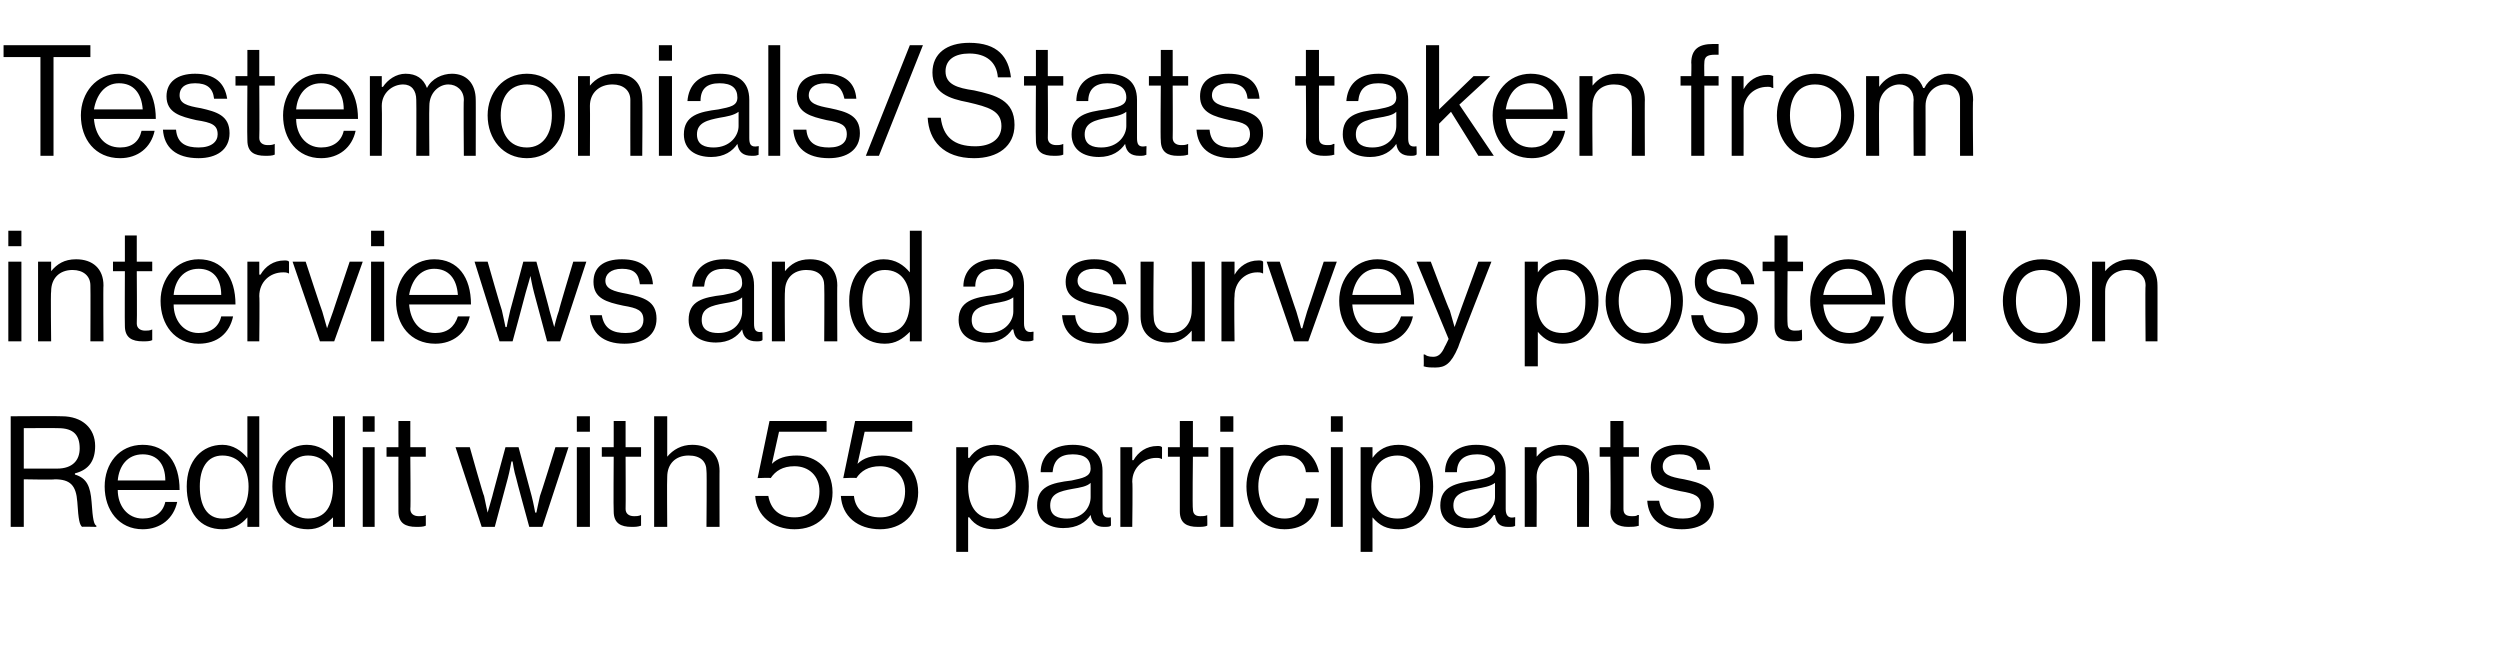 <?xml version="1.0" standalone="no"?><!DOCTYPE svg PUBLIC "-//W3C//DTD SVG 1.1//EN" "http://www.w3.org/Graphics/SVG/1.1/DTD/svg11.dtd"><svg xmlns="http://www.w3.org/2000/svg" version="1.1" width="210.2px" height="55.9px" viewBox="0 -3 210.2 55.9" style="top:-3px">  <desc>Testemonials Stats taken from interviews and a survey posted on Reddit with 55 participants</desc>  <defs/>  <g id="Polygon8592">    <path d="M 0.9 32 C 0.9 32 5.21 31.97 5.2 32 C 6.9 32 8 33 8 34.5 C 8 35.7 7.5 36.5 6.3 36.8 C 6.3 36.8 6.3 36.9 6.3 36.9 C 7.3 37.2 7.6 37.9 7.7 39.2 C 7.8 40.7 7.9 41.1 8.1 41.2 C 8.11 41.22 8.1 41.3 8.1 41.3 C 8.1 41.3 6.85 41.27 6.9 41.3 C 6.7 41.1 6.6 40.8 6.5 39.2 C 6.4 37.8 5.9 37.3 4.6 37.3 C 4.63 37.35 2 37.3 2 37.3 L 2 41.3 L 0.9 41.3 L 0.9 32 Z M 2 36.4 C 2 36.4 4.8 36.4 4.8 36.4 C 6.1 36.4 6.7 35.7 6.7 34.7 C 6.7 33.6 6.2 33 4.9 33 C 4.86 32.98 2 33 2 33 L 2 36.4 Z M 8.8 37.9 C 8.8 36 10 34.4 12 34.4 C 14 34.4 15.1 35.9 15.1 38.2 C 15.1 38.2 9.9 38.2 9.9 38.2 C 9.9 39.5 10.7 40.6 12 40.6 C 13 40.6 13.7 40.1 13.9 39.2 C 13.9 39.2 14.9 39.2 14.9 39.2 C 14.6 40.6 13.5 41.5 12 41.5 C 10 41.5 8.8 39.9 8.8 37.9 Z M 9.9 37.4 C 9.9 37.4 13.9 37.4 13.9 37.4 C 13.9 36 13.2 35.2 12 35.2 C 10.7 35.2 10 36.2 9.9 37.4 Z M 15.7 37.9 C 15.7 35.7 17 34.4 18.7 34.4 C 19.6 34.4 20.3 34.9 20.8 35.5 C 20.76 35.5 20.8 35.5 20.8 35.5 L 20.8 32 L 21.8 32 L 21.8 41.3 L 20.8 41.3 L 20.8 40.5 C 20.8 40.5 20.76 40.46 20.8 40.5 C 20.3 41.1 19.6 41.5 18.7 41.5 C 16.8 41.5 15.7 40.1 15.7 37.9 Z M 20.9 37.9 C 20.9 36.4 20.1 35.3 18.7 35.3 C 17.4 35.3 16.8 36.4 16.8 37.9 C 16.8 39.5 17.4 40.6 18.7 40.6 C 20.2 40.6 20.9 39.5 20.9 37.9 Z M 22.9 37.9 C 22.9 35.7 24.2 34.4 25.8 34.4 C 26.8 34.4 27.5 34.9 28 35.5 C 27.95 35.5 28 35.5 28 35.5 L 28 32 L 29 32 L 29 41.3 L 28 41.3 L 28 40.5 C 28 40.5 27.95 40.46 28 40.5 C 27.4 41.1 26.8 41.5 25.9 41.5 C 24 41.5 22.9 40.1 22.9 37.9 Z M 28 37.9 C 28 36.4 27.3 35.3 25.9 35.3 C 24.6 35.3 24 36.4 24 37.9 C 24 39.5 24.6 40.6 25.9 40.6 C 27.4 40.6 28 39.5 28 37.9 Z M 30.5 34.6 L 31.5 34.6 L 31.5 41.3 L 30.5 41.3 L 30.5 34.6 Z M 30.5 32 L 31.5 32 L 31.5 33.3 L 30.5 33.3 L 30.5 32 Z M 32.5 34.6 L 33.5 34.6 L 33.5 32.4 L 34.5 32.4 L 34.5 34.6 L 35.8 34.6 L 35.8 35.4 L 34.5 35.4 C 34.5 35.4 34.54 39.78 34.5 39.8 C 34.5 40.2 34.8 40.4 35.2 40.4 C 35.4 40.4 35.7 40.4 35.8 40.3 C 35.77 40.31 35.8 40.3 35.8 40.3 C 35.8 40.3 35.81 41.22 35.8 41.2 C 35.6 41.3 35.3 41.3 35 41.3 C 34.1 41.3 33.5 41 33.5 40 C 33.49 40.01 33.5 35.4 33.5 35.4 L 32.5 35.4 L 32.5 34.6 Z M 38.3 34.6 L 39.5 34.6 C 39.5 34.6 40.65 38.7 40.7 38.7 C 40.81 39.26 41 40.1 41 40.1 L 41 40.1 C 41 40.1 41.24 39.26 41.4 38.7 C 41.38 38.73 42.5 34.6 42.5 34.6 L 43.6 34.6 C 43.6 34.6 44.71 38.73 44.7 38.7 C 44.85 39.27 45 40.1 45 40.1 L 45.1 40.1 C 45.1 40.1 45.27 39.26 45.4 38.7 C 45.43 38.7 46.7 34.6 46.7 34.6 L 47.8 34.6 L 45.6 41.3 L 44.5 41.3 C 44.5 41.3 43.38 37.21 43.4 37.2 C 43.22 36.65 43.1 35.8 43.1 35.8 L 43 35.8 C 43 35.8 42.85 36.65 42.7 37.2 C 42.69 37.21 41.6 41.3 41.6 41.3 L 40.5 41.3 L 38.3 34.6 Z M 48.5 34.6 L 49.6 34.6 L 49.6 41.3 L 48.5 41.3 L 48.5 34.6 Z M 48.5 32 L 49.6 32 L 49.6 33.3 L 48.5 33.3 L 48.5 32 Z M 50.6 34.6 L 51.6 34.6 L 51.6 32.4 L 52.6 32.4 L 52.6 34.6 L 53.9 34.6 L 53.9 35.4 L 52.6 35.4 C 52.6 35.4 52.62 39.78 52.6 39.8 C 52.6 40.2 52.9 40.4 53.3 40.4 C 53.5 40.4 53.7 40.4 53.9 40.3 C 53.86 40.31 53.9 40.3 53.9 40.3 C 53.9 40.3 53.9 41.22 53.9 41.2 C 53.6 41.3 53.4 41.3 53.1 41.3 C 52.2 41.3 51.6 41 51.6 40 C 51.57 40.01 51.6 35.4 51.6 35.4 L 50.6 35.4 L 50.6 34.6 Z M 56.1 35.4 C 56.1 35.4 56.09 35.44 56.1 35.4 C 56.6 34.8 57.3 34.4 58.2 34.4 C 59.6 34.4 60.5 35.2 60.5 36.6 C 60.49 36.56 60.5 41.3 60.5 41.3 L 59.4 41.3 C 59.4 41.3 59.44 36.65 59.4 36.6 C 59.4 35.8 58.9 35.3 57.9 35.3 C 56.8 35.3 56.1 36 56.1 37.1 C 56.07 37.14 56.1 41.3 56.1 41.3 L 55 41.3 L 55 32 L 56.1 32 L 56.1 35.4 Z M 63.5 38.7 C 63.5 38.7 64.6 38.7 64.6 38.7 C 64.8 39.8 65.5 40.5 66.8 40.5 C 68.1 40.5 68.9 39.7 68.9 38.3 C 68.9 37 68 36.2 66.8 36.2 C 65.8 36.2 65.2 36.6 64.8 37.2 C 64.79 37.15 63.7 37.2 63.7 37.2 L 64.7 32.4 L 69.5 32.4 L 69.5 33.3 L 65.5 33.3 L 64.9 36 C 64.9 36 64.93 36.02 64.9 36 C 65.4 35.5 66.1 35.3 67 35.3 C 68.6 35.3 70 36.4 70 38.4 C 70 40.3 68.7 41.5 66.8 41.5 C 65 41.5 63.6 40.4 63.5 38.7 Z M 70.7 38.7 C 70.7 38.7 71.8 38.7 71.8 38.7 C 71.9 39.8 72.7 40.5 74 40.5 C 75.3 40.5 76.1 39.7 76.1 38.3 C 76.1 37 75.2 36.2 74 36.2 C 73 36.2 72.4 36.6 72 37.2 C 71.98 37.15 70.9 37.2 70.9 37.2 L 71.9 32.4 L 76.7 32.4 L 76.7 33.3 L 72.7 33.3 L 72.1 36 C 72.1 36 72.12 36.02 72.1 36 C 72.6 35.5 73.3 35.3 74.2 35.3 C 75.8 35.3 77.2 36.4 77.2 38.4 C 77.2 40.3 75.8 41.5 74 41.5 C 72.1 41.5 70.8 40.4 70.7 38.7 Z M 80.4 34.6 L 81.4 34.6 L 81.4 35.5 C 81.4 35.5 81.47 35.5 81.5 35.5 C 82 34.8 82.7 34.4 83.6 34.4 C 85.3 34.4 86.5 35.7 86.5 37.9 C 86.5 40.1 85.4 41.5 83.6 41.5 C 82.7 41.5 82 41.2 81.5 40.5 C 81.47 40.48 81.4 40.5 81.4 40.5 L 81.4 43.4 L 80.4 43.4 L 80.4 34.6 Z M 85.4 37.9 C 85.4 36.4 84.8 35.3 83.5 35.3 C 82.1 35.3 81.4 36.5 81.4 37.9 C 81.4 39.4 82 40.6 83.5 40.6 C 84.8 40.6 85.4 39.5 85.4 37.9 Z M 91.7 40.3 C 91.7 40.3 91.7 40.3 91.7 40.3 C 91.3 40.9 90.6 41.4 89.4 41.4 C 88.2 41.4 87.2 40.8 87.2 39.5 C 87.2 37.9 88.4 37.6 90.1 37.4 C 91 37.2 91.7 37.1 91.7 36.4 C 91.7 35.6 91.2 35.2 90.2 35.2 C 89.1 35.2 88.6 35.7 88.5 36.7 C 88.5 36.7 87.5 36.7 87.5 36.7 C 87.5 35.4 88.4 34.4 90.2 34.4 C 91.6 34.4 92.7 35 92.7 36.6 C 92.7 36.6 92.7 39.8 92.7 39.8 C 92.7 40.3 92.8 40.6 93.4 40.5 C 93.38 40.47 93.4 40.5 93.4 40.5 C 93.4 40.5 93.42 41.24 93.4 41.2 C 93.3 41.3 93.1 41.3 92.8 41.3 C 92.2 41.3 91.8 41 91.7 40.3 Z M 91.7 38.8 C 91.7 38.8 91.7 37.6 91.7 37.6 C 91.4 37.9 90.8 38 90.2 38.1 C 89.1 38.3 88.3 38.5 88.3 39.5 C 88.3 40.4 89 40.6 89.7 40.6 C 91.1 40.6 91.7 39.6 91.7 38.8 Z M 95.2 35.7 C 95.2 35.7 95.27 35.67 95.3 35.7 C 95.7 35 96.4 34.5 97.3 34.5 C 97.5 34.5 97.6 34.5 97.7 34.6 C 97.71 34.55 97.7 35.6 97.7 35.6 C 97.7 35.6 97.67 35.57 97.7 35.6 C 97.5 35.5 97.4 35.5 97.2 35.5 C 96.2 35.5 95.2 36.3 95.2 37.5 C 95.25 37.54 95.2 41.3 95.2 41.3 L 94.2 41.3 L 94.2 34.6 L 95.2 34.6 L 95.2 35.7 Z M 98.2 34.6 L 99.2 34.6 L 99.2 32.4 L 100.3 32.4 L 100.3 34.6 L 101.6 34.6 L 101.6 35.4 L 100.3 35.4 C 100.3 35.4 100.25 39.78 100.3 39.8 C 100.3 40.2 100.5 40.4 100.9 40.4 C 101.1 40.4 101.4 40.4 101.5 40.3 C 101.49 40.31 101.5 40.3 101.5 40.3 C 101.5 40.3 101.53 41.22 101.5 41.2 C 101.3 41.3 101 41.3 100.7 41.3 C 99.8 41.3 99.2 41 99.2 40 C 99.2 40.01 99.2 35.4 99.2 35.4 L 98.2 35.4 L 98.2 34.6 Z M 102.6 34.6 L 103.7 34.6 L 103.7 41.3 L 102.6 41.3 L 102.6 34.6 Z M 102.6 32 L 103.7 32 L 103.7 33.3 L 102.6 33.3 L 102.6 32 Z M 104.8 37.9 C 104.8 36 106 34.4 108 34.4 C 109.6 34.4 110.6 35.3 110.9 36.7 C 110.9 36.7 109.8 36.7 109.8 36.7 C 109.7 35.8 109 35.3 108 35.3 C 106.6 35.3 105.8 36.4 105.8 37.9 C 105.8 39.4 106.6 40.6 108 40.6 C 109.1 40.6 109.7 39.9 109.8 38.9 C 109.8 38.9 110.9 38.9 110.9 38.9 C 110.7 40.5 109.7 41.5 108 41.5 C 106 41.5 104.8 39.9 104.8 37.9 Z M 111.9 34.6 L 112.9 34.6 L 112.9 41.3 L 111.9 41.3 L 111.9 34.6 Z M 111.9 32 L 112.9 32 L 112.9 33.3 L 111.9 33.3 L 111.9 32 Z M 114.4 34.6 L 115.4 34.6 L 115.4 35.5 C 115.4 35.5 115.44 35.5 115.4 35.5 C 115.9 34.8 116.6 34.4 117.6 34.4 C 119.3 34.4 120.5 35.7 120.5 37.9 C 120.5 40.1 119.4 41.5 117.6 41.5 C 116.6 41.5 116 41.2 115.4 40.5 C 115.44 40.48 115.4 40.5 115.4 40.5 L 115.4 43.4 L 114.4 43.4 L 114.4 34.6 Z M 119.4 37.9 C 119.4 36.4 118.8 35.3 117.5 35.3 C 116 35.3 115.3 36.5 115.3 37.9 C 115.3 39.4 115.9 40.6 117.5 40.6 C 118.8 40.6 119.4 39.5 119.4 37.9 Z M 125.7 40.3 C 125.7 40.3 125.6 40.3 125.6 40.3 C 125.2 40.9 124.6 41.4 123.4 41.4 C 122.1 41.4 121.1 40.8 121.1 39.5 C 121.1 37.9 122.4 37.6 124.1 37.4 C 125 37.2 125.7 37.1 125.7 36.4 C 125.7 35.6 125.1 35.2 124.2 35.2 C 123.1 35.2 122.5 35.7 122.5 36.7 C 122.5 36.7 121.5 36.7 121.5 36.7 C 121.5 35.4 122.4 34.4 124.1 34.4 C 125.6 34.4 126.6 35 126.6 36.6 C 126.6 36.6 126.6 39.8 126.6 39.8 C 126.6 40.3 126.8 40.6 127.3 40.5 C 127.35 40.47 127.4 40.5 127.4 40.5 C 127.4 40.5 127.38 41.24 127.4 41.2 C 127.3 41.3 127.1 41.3 126.8 41.3 C 126.1 41.3 125.8 41 125.7 40.3 Z M 125.7 38.8 C 125.7 38.8 125.7 37.6 125.7 37.6 C 125.3 37.9 124.7 38 124.1 38.1 C 123.1 38.3 122.2 38.5 122.2 39.5 C 122.2 40.4 123 40.6 123.6 40.6 C 125 40.6 125.7 39.6 125.7 38.8 Z M 129.2 35.4 C 129.2 35.4 129.24 35.44 129.2 35.4 C 129.7 34.8 130.4 34.4 131.4 34.4 C 132.8 34.4 133.6 35.2 133.6 36.6 C 133.64 36.56 133.6 41.3 133.6 41.3 L 132.6 41.3 C 132.6 41.3 132.59 36.65 132.6 36.6 C 132.6 35.8 132 35.3 131.1 35.3 C 130 35.3 129.2 36 129.2 37.1 C 129.22 37.14 129.2 41.3 129.2 41.3 L 128.2 41.3 L 128.2 34.6 L 129.2 34.6 L 129.2 35.4 Z M 134.5 34.6 L 135.4 34.6 L 135.4 32.4 L 136.5 32.4 L 136.5 34.6 L 137.8 34.6 L 137.8 35.4 L 136.5 35.4 C 136.5 35.4 136.5 39.78 136.5 39.8 C 136.5 40.2 136.7 40.4 137.2 40.4 C 137.4 40.4 137.6 40.4 137.7 40.3 C 137.73 40.31 137.8 40.3 137.8 40.3 C 137.8 40.3 137.77 41.22 137.8 41.2 C 137.5 41.3 137.2 41.3 136.9 41.3 C 136.1 41.3 135.4 41 135.4 40 C 135.45 40.01 135.4 35.4 135.4 35.4 L 134.5 35.4 L 134.5 34.6 Z M 138.5 39.1 C 138.5 39.1 139.5 39.1 139.5 39.1 C 139.7 40.3 140.5 40.6 141.5 40.6 C 142.6 40.6 143 40.1 143 39.5 C 143 38.7 142.5 38.5 141.3 38.3 C 139.9 38 138.8 37.7 138.8 36.3 C 138.8 35.1 139.6 34.4 141.2 34.4 C 142.8 34.4 143.7 35.2 143.8 36.5 C 143.8 36.5 142.7 36.5 142.7 36.5 C 142.6 35.6 142.2 35.2 141.2 35.2 C 140.2 35.2 139.8 35.7 139.8 36.2 C 139.8 36.9 140.4 37.1 141.6 37.3 C 143 37.6 144.1 37.9 144.1 39.4 C 144.1 40.8 143 41.5 141.4 41.5 C 139.6 41.5 138.6 40.6 138.5 39.1 Z " stroke="none" fill="#000"/>  </g>  <g id="Polygon8591">    <path d="M 0.7 19 L 1.8 19 L 1.8 25.7 L 0.7 25.7 L 0.7 19 Z M 0.7 16.4 L 1.8 16.4 L 1.8 17.7 L 0.7 17.7 L 0.7 16.4 Z M 4.3 19.8 C 4.3 19.8 4.28 19.84 4.3 19.8 C 4.8 19.2 5.4 18.8 6.4 18.8 C 7.8 18.8 8.7 19.6 8.7 21 C 8.67 20.96 8.7 25.7 8.7 25.7 L 7.6 25.7 C 7.6 25.7 7.62 21.05 7.6 21 C 7.6 20.2 7 19.7 6.1 19.7 C 5 19.7 4.3 20.4 4.3 21.5 C 4.25 21.54 4.3 25.7 4.3 25.7 L 3.2 25.7 L 3.2 19 L 4.3 19 L 4.3 19.8 Z M 9.5 19 L 10.5 19 L 10.5 16.8 L 11.5 16.8 L 11.5 19 L 12.8 19 L 12.8 19.8 L 11.5 19.8 C 11.5 19.8 11.53 24.18 11.5 24.2 C 11.5 24.6 11.8 24.8 12.2 24.8 C 12.4 24.8 12.6 24.8 12.8 24.7 C 12.77 24.71 12.8 24.7 12.8 24.7 C 12.8 24.7 12.8 25.62 12.8 25.6 C 12.6 25.7 12.3 25.7 12 25.7 C 11.1 25.7 10.5 25.4 10.5 24.4 C 10.48 24.41 10.5 19.8 10.5 19.8 L 9.5 19.8 L 9.5 19 Z M 13.5 22.3 C 13.5 20.4 14.8 18.8 16.7 18.8 C 18.7 18.8 19.8 20.3 19.8 22.6 C 19.8 22.6 14.6 22.6 14.6 22.6 C 14.6 23.9 15.4 25 16.7 25 C 17.7 25 18.4 24.5 18.6 23.6 C 18.6 23.6 19.6 23.6 19.6 23.6 C 19.3 25 18.3 25.9 16.7 25.9 C 14.7 25.9 13.5 24.3 13.5 22.3 Z M 14.6 21.8 C 14.6 21.8 18.6 21.8 18.6 21.8 C 18.6 20.4 17.9 19.6 16.7 19.6 C 15.4 19.6 14.7 20.6 14.6 21.8 Z M 21.8 20.1 C 21.8 20.1 21.87 20.07 21.9 20.1 C 22.3 19.4 23 18.9 23.9 18.9 C 24.1 18.9 24.2 18.9 24.3 19 C 24.3 18.95 24.3 20 24.3 20 C 24.3 20 24.26 19.97 24.3 20 C 24.1 19.9 24 19.9 23.8 19.9 C 22.7 19.9 21.8 20.7 21.8 21.9 C 21.84 21.94 21.8 25.7 21.8 25.7 L 20.8 25.7 L 20.8 19 L 21.8 19 L 21.8 20.1 Z M 24.6 19 L 25.7 19 C 25.7 19 27.08 23.22 27.1 23.2 C 27.27 23.82 27.5 24.6 27.5 24.6 L 27.5 24.6 C 27.5 24.6 27.79 23.8 28 23.2 C 27.99 23.22 29.4 19 29.4 19 L 30.5 19 L 28.1 25.7 L 26.9 25.7 L 24.6 19 Z M 31.2 19 L 32.3 19 L 32.3 25.7 L 31.2 25.7 L 31.2 19 Z M 31.2 16.4 L 32.3 16.4 L 32.3 17.7 L 31.2 17.7 L 31.2 16.4 Z M 33.3 22.3 C 33.3 20.4 34.6 18.8 36.5 18.8 C 38.5 18.8 39.6 20.3 39.6 22.6 C 39.6 22.6 34.4 22.6 34.4 22.6 C 34.5 23.9 35.2 25 36.6 25 C 37.6 25 38.2 24.5 38.5 23.6 C 38.5 23.6 39.5 23.6 39.5 23.6 C 39.2 25 38.1 25.9 36.6 25.9 C 34.5 25.9 33.3 24.3 33.3 22.3 Z M 34.4 21.8 C 34.4 21.8 38.5 21.8 38.5 21.8 C 38.4 20.4 37.7 19.6 36.5 19.6 C 35.3 19.6 34.6 20.6 34.4 21.8 Z M 39.9 19 L 41 19 C 41 19 42.17 23.1 42.2 23.1 C 42.33 23.66 42.5 24.5 42.5 24.5 L 42.6 24.5 C 42.6 24.5 42.76 23.66 42.9 23.1 C 42.9 23.13 44 19 44 19 L 45.1 19 C 45.1 19 46.23 23.13 46.2 23.1 C 46.37 23.67 46.6 24.5 46.6 24.5 L 46.6 24.5 C 46.6 24.5 46.79 23.66 47 23.1 C 46.96 23.1 48.2 19 48.2 19 L 49.3 19 L 47.1 25.7 L 46 25.7 C 46 25.7 44.9 21.61 44.9 21.6 C 44.75 21.05 44.6 20.2 44.6 20.2 L 44.6 20.2 C 44.6 20.2 44.37 21.05 44.2 21.6 C 44.21 21.61 43.1 25.7 43.1 25.7 L 42 25.7 L 39.9 19 Z M 49.6 23.5 C 49.6 23.5 50.6 23.5 50.6 23.5 C 50.8 24.7 51.6 25 52.6 25 C 53.7 25 54.1 24.5 54.1 23.9 C 54.1 23.1 53.6 22.9 52.4 22.7 C 51 22.4 49.9 22.1 49.9 20.7 C 49.9 19.5 50.7 18.8 52.3 18.8 C 54 18.8 54.8 19.6 54.9 20.9 C 54.9 20.9 53.8 20.9 53.8 20.9 C 53.7 20 53.3 19.6 52.3 19.6 C 51.3 19.6 50.9 20.1 50.9 20.6 C 50.9 21.3 51.6 21.5 52.7 21.7 C 54.1 22 55.2 22.3 55.2 23.8 C 55.2 25.2 54.1 25.9 52.5 25.9 C 50.7 25.9 49.7 25 49.6 23.5 Z M 62.4 24.7 C 62.4 24.7 62.4 24.7 62.4 24.7 C 62 25.3 61.3 25.8 60.2 25.8 C 58.9 25.8 57.9 25.2 57.9 23.9 C 57.9 22.3 59.1 22 60.8 21.8 C 61.8 21.6 62.4 21.5 62.4 20.8 C 62.4 20 61.9 19.6 60.9 19.6 C 59.8 19.6 59.3 20.1 59.2 21.1 C 59.2 21.1 58.2 21.1 58.2 21.1 C 58.3 19.8 59.1 18.8 60.9 18.8 C 62.3 18.8 63.4 19.4 63.4 21 C 63.4 21 63.4 24.2 63.4 24.2 C 63.4 24.7 63.5 25 64.1 24.9 C 64.09 24.87 64.1 24.9 64.1 24.9 C 64.1 24.9 64.13 25.64 64.1 25.6 C 64 25.7 63.8 25.7 63.6 25.7 C 62.9 25.7 62.5 25.4 62.4 24.7 Z M 62.4 23.2 C 62.4 23.2 62.4 22 62.4 22 C 62.1 22.3 61.5 22.4 60.9 22.5 C 59.8 22.7 59 22.9 59 23.9 C 59 24.8 59.7 25 60.4 25 C 61.8 25 62.4 24 62.4 23.2 Z M 66 19.8 C 66 19.8 65.99 19.84 66 19.8 C 66.5 19.2 67.1 18.8 68.1 18.8 C 69.5 18.8 70.4 19.6 70.4 21 C 70.38 20.96 70.4 25.7 70.4 25.7 L 69.3 25.7 C 69.3 25.7 69.33 21.05 69.3 21 C 69.3 20.2 68.8 19.7 67.8 19.7 C 66.7 19.7 66 20.4 66 21.5 C 65.96 21.54 66 25.7 66 25.7 L 64.9 25.7 L 64.9 19 L 66 19 L 66 19.8 Z M 71.4 22.3 C 71.4 20.1 72.7 18.8 74.3 18.8 C 75.3 18.8 76 19.3 76.5 19.9 C 76.45 19.9 76.5 19.9 76.5 19.9 L 76.5 16.4 L 77.5 16.4 L 77.5 25.7 L 76.5 25.7 L 76.5 24.9 C 76.5 24.9 76.45 24.86 76.5 24.9 C 75.9 25.5 75.3 25.9 74.4 25.9 C 72.5 25.9 71.4 24.5 71.4 22.3 Z M 76.5 22.3 C 76.5 20.8 75.8 19.7 74.4 19.7 C 73.1 19.7 72.5 20.8 72.5 22.3 C 72.5 23.9 73.1 25 74.4 25 C 75.9 25 76.5 23.9 76.5 22.3 Z M 85.2 24.7 C 85.2 24.7 85.1 24.7 85.1 24.7 C 84.7 25.3 84 25.8 82.9 25.8 C 81.6 25.8 80.6 25.2 80.6 23.9 C 80.6 22.3 81.9 22 83.6 21.8 C 84.5 21.6 85.2 21.5 85.2 20.8 C 85.2 20 84.6 19.6 83.7 19.6 C 82.6 19.6 82 20.1 82 21.1 C 82 21.1 81 21.1 81 21.1 C 81 19.8 81.9 18.8 83.6 18.8 C 85.1 18.8 86.1 19.4 86.1 21 C 86.1 21 86.1 24.2 86.1 24.2 C 86.1 24.7 86.3 25 86.8 24.9 C 86.84 24.87 86.9 24.9 86.9 24.9 C 86.9 24.9 86.88 25.64 86.9 25.6 C 86.7 25.7 86.6 25.7 86.3 25.7 C 85.6 25.7 85.3 25.4 85.2 24.7 Z M 85.2 23.2 C 85.2 23.2 85.2 22 85.2 22 C 84.8 22.3 84.2 22.4 83.6 22.5 C 82.6 22.7 81.7 22.9 81.7 23.9 C 81.7 24.8 82.4 25 83.1 25 C 84.5 25 85.2 24 85.2 23.2 Z M 89.3 23.5 C 89.3 23.5 90.4 23.5 90.4 23.5 C 90.5 24.7 91.3 25 92.3 25 C 93.4 25 93.9 24.5 93.9 23.9 C 93.9 23.1 93.3 22.9 92.1 22.7 C 90.8 22.4 89.6 22.1 89.6 20.7 C 89.6 19.5 90.5 18.8 92 18.8 C 93.7 18.8 94.5 19.6 94.7 20.9 C 94.7 20.9 93.6 20.9 93.6 20.9 C 93.5 20 93 19.6 92 19.6 C 91 19.6 90.6 20.1 90.6 20.6 C 90.6 21.3 91.3 21.5 92.4 21.7 C 93.8 22 94.9 22.3 94.9 23.8 C 94.9 25.2 93.8 25.9 92.3 25.9 C 90.4 25.9 89.4 25 89.3 23.5 Z M 100.2 25.7 L 100.2 24.8 C 100.2 24.8 100.19 24.75 100.2 24.8 C 99.7 25.4 99.1 25.8 98.2 25.8 C 96.8 25.8 95.9 25 95.9 23.6 C 95.9 23.61 95.9 19 95.9 19 L 97 19 C 97 19 96.95 23.58 97 23.6 C 97 24.5 97.5 25 98.5 25 C 99.5 25 100.2 24.2 100.2 23.1 C 100.22 23.09 100.2 19 100.2 19 L 101.3 19 L 101.3 25.7 L 100.2 25.7 Z M 103.8 20.1 C 103.8 20.1 103.78 20.07 103.8 20.1 C 104.2 19.4 104.9 18.9 105.8 18.9 C 106 18.9 106.1 18.9 106.2 19 C 106.21 18.95 106.2 20 106.2 20 C 106.2 20 106.17 19.97 106.2 20 C 106 19.9 105.9 19.9 105.7 19.9 C 104.7 19.9 103.8 20.7 103.8 21.9 C 103.75 21.94 103.8 25.7 103.8 25.7 L 102.7 25.7 L 102.7 19 L 103.8 19 L 103.8 20.1 Z M 106.5 19 L 107.6 19 C 107.6 19 108.99 23.22 109 23.2 C 109.19 23.82 109.4 24.6 109.4 24.6 L 109.5 24.6 C 109.5 24.6 109.71 23.8 109.9 23.2 C 109.9 23.22 111.3 19 111.3 19 L 112.4 19 L 110 25.7 L 108.8 25.7 L 106.5 19 Z M 112.6 22.3 C 112.6 20.4 113.9 18.8 115.8 18.8 C 117.8 18.8 118.9 20.3 118.9 22.6 C 118.9 22.6 113.7 22.6 113.7 22.6 C 113.8 23.9 114.5 25 115.9 25 C 116.9 25 117.5 24.5 117.8 23.6 C 117.8 23.6 118.8 23.6 118.8 23.6 C 118.5 25 117.4 25.9 115.9 25.9 C 113.8 25.9 112.6 24.3 112.6 22.3 Z M 113.7 21.8 C 113.7 21.8 117.8 21.8 117.8 21.8 C 117.7 20.4 117 19.6 115.8 19.6 C 114.6 19.6 113.9 20.6 113.7 21.8 Z M 119.7 27.8 C 119.73 27.75 119.7 26.8 119.7 26.8 C 119.7 26.8 119.78 26.82 119.8 26.8 C 119.9 26.9 120.1 27 120.5 27 C 120.9 27 121.2 26.8 121.5 26.1 C 121.5 26.14 121.8 25.5 121.8 25.5 L 119.1 19 L 120.3 19 C 120.3 19 121.86 23.14 121.9 23.1 C 122.07 23.7 122.3 24.5 122.3 24.5 L 122.3 24.5 C 122.3 24.5 122.58 23.7 122.8 23.1 C 122.78 23.14 124.3 19 124.3 19 L 125.4 19 C 125.4 19 122.56 26.22 122.6 26.2 C 122 27.6 121.5 27.9 120.7 27.9 C 120.3 27.9 120 27.9 119.7 27.8 Z M 128.2 19 L 129.3 19 L 129.3 19.9 C 129.3 19.9 129.32 19.9 129.3 19.9 C 129.8 19.2 130.5 18.8 131.5 18.8 C 133.2 18.8 134.4 20.1 134.4 22.3 C 134.4 24.5 133.3 25.9 131.4 25.9 C 130.5 25.9 129.9 25.6 129.3 24.9 C 129.32 24.88 129.3 24.9 129.3 24.9 L 129.3 27.8 L 128.2 27.8 L 128.2 19 Z M 133.3 22.3 C 133.3 20.8 132.7 19.7 131.4 19.7 C 129.9 19.7 129.2 20.9 129.2 22.3 C 129.2 23.8 129.8 25 131.4 25 C 132.7 25 133.3 23.9 133.3 22.3 Z M 135 22.3 C 135 20.4 136.3 18.8 138.3 18.8 C 140.3 18.8 141.5 20.4 141.5 22.3 C 141.5 24.3 140.3 25.9 138.3 25.9 C 136.3 25.9 135 24.3 135 22.3 Z M 140.5 22.3 C 140.5 20.8 139.7 19.7 138.3 19.7 C 136.9 19.7 136.1 20.8 136.1 22.3 C 136.1 23.8 136.9 25 138.3 25 C 139.7 25 140.5 23.8 140.5 22.3 Z M 142.2 23.5 C 142.2 23.5 143.2 23.5 143.2 23.5 C 143.4 24.7 144.2 25 145.2 25 C 146.3 25 146.7 24.5 146.7 23.9 C 146.7 23.1 146.2 22.9 145 22.7 C 143.6 22.4 142.5 22.1 142.5 20.7 C 142.5 19.5 143.3 18.8 144.9 18.8 C 146.5 18.8 147.4 19.6 147.5 20.9 C 147.5 20.9 146.4 20.9 146.4 20.9 C 146.3 20 145.8 19.6 144.8 19.6 C 143.9 19.6 143.5 20.1 143.5 20.6 C 143.5 21.3 144.1 21.5 145.3 21.7 C 146.7 22 147.8 22.3 147.8 23.8 C 147.8 25.2 146.7 25.9 145.1 25.9 C 143.3 25.9 142.3 25 142.2 23.5 Z M 148.2 19 L 149.2 19 L 149.2 16.8 L 150.3 16.8 L 150.3 19 L 151.6 19 L 151.6 19.8 L 150.3 19.8 C 150.3 19.8 150.26 24.18 150.3 24.2 C 150.3 24.6 150.5 24.8 150.9 24.8 C 151.1 24.8 151.4 24.8 151.5 24.7 C 151.5 24.71 151.5 24.7 151.5 24.7 C 151.5 24.7 151.54 25.62 151.5 25.6 C 151.3 25.7 151 25.7 150.7 25.7 C 149.8 25.7 149.2 25.4 149.2 24.4 C 149.21 24.41 149.2 19.8 149.2 19.8 L 148.2 19.8 L 148.2 19 Z M 152.2 22.3 C 152.2 20.4 153.5 18.8 155.4 18.8 C 157.4 18.8 158.5 20.3 158.5 22.6 C 158.5 22.6 153.3 22.6 153.3 22.6 C 153.4 23.9 154.1 25 155.5 25 C 156.4 25 157.1 24.5 157.3 23.6 C 157.3 23.6 158.4 23.6 158.4 23.6 C 158 25 157 25.9 155.5 25.9 C 153.4 25.9 152.2 24.3 152.2 22.3 Z M 153.3 21.8 C 153.3 21.8 157.4 21.8 157.4 21.8 C 157.3 20.4 156.6 19.6 155.4 19.6 C 154.2 19.6 153.5 20.6 153.3 21.8 Z M 159.1 22.3 C 159.1 20.1 160.4 18.8 162.1 18.8 C 163 18.8 163.8 19.3 164.2 19.9 C 164.2 19.9 164.2 19.9 164.2 19.9 L 164.2 16.4 L 165.3 16.4 L 165.3 25.7 L 164.2 25.7 L 164.2 24.9 C 164.2 24.9 164.2 24.86 164.2 24.9 C 163.7 25.5 163.1 25.9 162.1 25.9 C 160.3 25.9 159.1 24.5 159.1 22.3 Z M 164.3 22.3 C 164.3 20.8 163.5 19.7 162.1 19.7 C 160.9 19.7 160.2 20.8 160.2 22.3 C 160.2 23.9 160.9 25 162.2 25 C 163.7 25 164.3 23.9 164.3 22.3 Z M 168.4 22.3 C 168.4 20.4 169.6 18.8 171.7 18.8 C 173.7 18.8 174.9 20.4 174.9 22.3 C 174.9 24.3 173.7 25.9 171.7 25.9 C 169.6 25.9 168.4 24.3 168.4 22.3 Z M 173.8 22.3 C 173.8 20.8 173.1 19.7 171.7 19.7 C 170.2 19.7 169.5 20.8 169.5 22.3 C 169.5 23.8 170.2 25 171.7 25 C 173.1 25 173.8 23.8 173.8 22.3 Z M 177 19.8 C 177 19.8 177.02 19.84 177 19.8 C 177.5 19.2 178.2 18.8 179.2 18.8 C 180.6 18.8 181.4 19.6 181.4 21 C 181.41 20.96 181.4 25.7 181.4 25.7 L 180.4 25.7 C 180.4 25.7 180.36 21.05 180.4 21 C 180.4 20.2 179.8 19.7 178.8 19.7 C 177.8 19.7 177 20.4 177 21.5 C 176.99 21.54 177 25.7 177 25.7 L 175.9 25.7 L 175.9 19 L 177 19 L 177 19.8 Z " stroke="none" fill="#000"/>  </g>  <g id="Polygon8590">    <path d="M 0.3 0.8 L 7.6 0.8 L 7.6 1.8 L 4.5 1.8 L 4.5 10.1 L 3.4 10.1 L 3.4 1.8 L 0.3 1.8 L 0.3 0.8 Z M 6.8 6.7 C 6.8 4.8 8.1 3.2 10 3.2 C 12 3.2 13.1 4.7 13.1 7 C 13.1 7 7.9 7 7.9 7 C 8 8.3 8.7 9.4 10.1 9.4 C 11.1 9.4 11.7 8.9 11.9 8 C 11.9 8 13 8 13 8 C 12.7 9.4 11.6 10.3 10.1 10.3 C 8 10.3 6.8 8.7 6.8 6.7 Z M 7.9 6.2 C 7.9 6.2 12 6.2 12 6.2 C 11.9 4.8 11.2 4 10 4 C 8.8 4 8.1 5 7.9 6.2 Z M 13.7 7.9 C 13.7 7.9 14.8 7.9 14.8 7.9 C 14.9 9.1 15.7 9.4 16.7 9.4 C 17.8 9.4 18.3 8.9 18.3 8.3 C 18.3 7.5 17.8 7.3 16.5 7.1 C 15.2 6.8 14 6.5 14 5.1 C 14 3.9 14.9 3.2 16.4 3.2 C 18.1 3.2 18.9 4 19.1 5.3 C 19.1 5.3 18 5.3 18 5.3 C 17.9 4.4 17.4 4 16.4 4 C 15.4 4 15.1 4.5 15.1 5 C 15.1 5.7 15.7 5.9 16.9 6.1 C 18.2 6.4 19.3 6.7 19.3 8.2 C 19.3 9.6 18.2 10.3 16.7 10.3 C 14.8 10.3 13.8 9.4 13.7 7.9 Z M 19.8 3.4 L 20.8 3.4 L 20.8 1.2 L 21.8 1.2 L 21.8 3.4 L 23.1 3.4 L 23.1 4.2 L 21.8 4.2 C 21.8 4.2 21.83 8.58 21.8 8.6 C 21.8 9 22.1 9.2 22.5 9.2 C 22.7 9.2 22.9 9.2 23.1 9.1 C 23.06 9.11 23.1 9.1 23.1 9.1 C 23.1 9.1 23.1 10.02 23.1 10 C 22.9 10.1 22.6 10.1 22.3 10.1 C 21.4 10.1 20.8 9.8 20.8 8.8 C 20.77 8.81 20.8 4.2 20.8 4.2 L 19.8 4.2 L 19.8 3.4 Z M 23.8 6.7 C 23.8 4.8 25.1 3.2 27 3.2 C 29 3.2 30.1 4.7 30.1 7 C 30.1 7 24.9 7 24.9 7 C 24.9 8.3 25.7 9.4 27 9.4 C 28 9.4 28.7 8.9 28.9 8 C 28.9 8 29.9 8 29.9 8 C 29.6 9.4 28.5 10.3 27 10.3 C 25 10.3 23.8 8.7 23.8 6.7 Z M 24.9 6.2 C 24.9 6.2 28.9 6.2 28.9 6.2 C 28.9 4.8 28.2 4 27 4 C 25.7 4 25 5 24.9 6.2 Z M 31.1 3.4 L 32.1 3.4 L 32.1 4.3 C 32.1 4.3 32.16 4.32 32.2 4.3 C 32.6 3.7 33.3 3.2 34.1 3.2 C 35 3.2 35.6 3.6 35.9 4.4 C 35.9 4.4 35.9 4.4 35.9 4.4 C 36.3 3.6 37.2 3.2 38 3.2 C 39.2 3.2 40 4 40 5.4 C 40.01 5.36 40 10.1 40 10.1 L 39 10.1 C 39 10.1 38.96 5.41 39 5.4 C 39 4.6 38.4 4.1 37.7 4.1 C 36.9 4.1 36.1 4.8 36.1 5.9 C 36.07 5.89 36.1 10.1 36.1 10.1 L 35 10.1 C 35 10.1 35.02 5.41 35 5.4 C 35 4.6 34.6 4.1 33.9 4.1 C 33 4.1 32.1 4.8 32.1 5.9 C 32.13 5.89 32.1 10.1 32.1 10.1 L 31.1 10.1 L 31.1 3.4 Z M 41 6.7 C 41 4.8 42.3 3.2 44.3 3.2 C 46.3 3.2 47.5 4.8 47.5 6.7 C 47.5 8.7 46.3 10.3 44.3 10.3 C 42.3 10.3 41 8.7 41 6.7 Z M 46.4 6.7 C 46.4 5.2 45.7 4.1 44.3 4.1 C 42.8 4.1 42.1 5.2 42.1 6.7 C 42.1 8.2 42.8 9.4 44.3 9.4 C 45.7 9.4 46.4 8.2 46.4 6.7 Z M 49.6 4.2 C 49.6 4.2 49.65 4.24 49.6 4.2 C 50.1 3.6 50.8 3.2 51.8 3.2 C 53.2 3.2 54 4 54 5.4 C 54.04 5.36 54 10.1 54 10.1 L 53 10.1 C 53 10.1 52.99 5.45 53 5.4 C 53 4.6 52.4 4.1 51.5 4.1 C 50.4 4.1 49.6 4.8 49.6 5.9 C 49.62 5.94 49.6 10.1 49.6 10.1 L 48.6 10.1 L 48.6 3.4 L 49.6 3.4 L 49.6 4.2 Z M 55.4 3.4 L 56.5 3.4 L 56.5 10.1 L 55.4 10.1 L 55.4 3.4 Z M 55.4 0.8 L 56.5 0.8 L 56.5 2.1 L 55.4 2.1 L 55.4 0.8 Z M 62 9.1 C 62 9.1 62 9.1 62 9.1 C 61.6 9.7 60.9 10.2 59.8 10.2 C 58.5 10.2 57.5 9.6 57.5 8.3 C 57.5 6.7 58.8 6.4 60.4 6.2 C 61.4 6 62 5.9 62 5.2 C 62 4.4 61.5 4 60.5 4 C 59.4 4 58.9 4.5 58.9 5.5 C 58.9 5.5 57.8 5.5 57.8 5.5 C 57.9 4.2 58.7 3.2 60.5 3.2 C 62 3.2 63 3.8 63 5.4 C 63 5.4 63 8.6 63 8.6 C 63 9.1 63.1 9.4 63.7 9.3 C 63.72 9.27 63.8 9.3 63.8 9.3 C 63.8 9.3 63.76 10.04 63.8 10 C 63.6 10.1 63.5 10.1 63.2 10.1 C 62.5 10.1 62.1 9.8 62 9.1 Z M 62.1 7.6 C 62.1 7.6 62.1 6.4 62.1 6.4 C 61.7 6.7 61.1 6.8 60.5 6.9 C 59.5 7.1 58.6 7.3 58.6 8.3 C 58.6 9.2 59.3 9.4 60 9.4 C 61.4 9.4 62.1 8.4 62.1 7.6 Z M 64.6 0.8 L 65.6 0.8 L 65.6 10.1 L 64.6 10.1 L 64.6 0.8 Z M 66.7 7.9 C 66.7 7.9 67.8 7.9 67.8 7.9 C 67.9 9.1 68.7 9.4 69.7 9.4 C 70.8 9.4 71.2 8.9 71.2 8.3 C 71.2 7.5 70.7 7.3 69.5 7.1 C 68.2 6.8 67 6.5 67 5.1 C 67 3.9 67.8 3.2 69.4 3.2 C 71.1 3.2 71.9 4 72 5.3 C 72 5.3 71 5.3 71 5.3 C 70.8 4.4 70.4 4 69.4 4 C 68.4 4 68 4.5 68 5 C 68 5.7 68.7 5.9 69.8 6.1 C 71.2 6.4 72.3 6.7 72.3 8.2 C 72.3 9.6 71.2 10.3 69.7 10.3 C 67.8 10.3 66.8 9.4 66.7 7.9 Z M 76.5 0.8 L 77.6 0.8 L 73.9 10.1 L 72.8 10.1 L 76.5 0.8 Z M 78 6.9 C 78 6.9 79.1 6.9 79.1 6.9 C 79.3 8.5 80.2 9.3 82 9.3 C 83.3 9.3 84.2 8.7 84.2 7.6 C 84.2 6.3 83.1 6 81.4 5.6 C 79.8 5.3 78.4 4.8 78.4 3.1 C 78.4 1.5 79.6 0.6 81.5 0.6 C 83.9 0.6 84.8 1.8 85 3.5 C 85 3.5 83.9 3.5 83.9 3.5 C 83.8 2.2 82.9 1.5 81.5 1.5 C 80.3 1.5 79.5 2 79.5 3 C 79.5 4.1 80.5 4.4 81.9 4.6 C 83.7 5 85.3 5.4 85.3 7.5 C 85.3 9.3 83.9 10.3 81.9 10.3 C 79.3 10.3 78.1 8.8 78 6.9 Z M 86.1 3.4 L 87.1 3.4 L 87.1 1.2 L 88.1 1.2 L 88.1 3.4 L 89.4 3.4 L 89.4 4.2 L 88.1 4.2 C 88.1 4.2 88.13 8.58 88.1 8.6 C 88.1 9 88.4 9.2 88.8 9.2 C 89 9.2 89.2 9.2 89.4 9.1 C 89.36 9.11 89.4 9.1 89.4 9.1 C 89.4 9.1 89.4 10.02 89.4 10 C 89.2 10.1 88.9 10.1 88.6 10.1 C 87.7 10.1 87.1 9.8 87.1 8.8 C 87.07 8.81 87.1 4.2 87.1 4.2 L 86.1 4.2 L 86.1 3.4 Z M 94.6 9.1 C 94.6 9.1 94.6 9.1 94.6 9.1 C 94.2 9.7 93.5 10.2 92.4 10.2 C 91.1 10.2 90.1 9.6 90.1 8.3 C 90.1 6.7 91.4 6.4 93 6.2 C 94 6 94.7 5.9 94.7 5.2 C 94.7 4.4 94.1 4 93.1 4 C 92.1 4 91.5 4.5 91.5 5.5 C 91.5 5.5 90.5 5.5 90.5 5.5 C 90.5 4.2 91.3 3.2 93.1 3.2 C 94.6 3.2 95.6 3.8 95.6 5.4 C 95.6 5.4 95.6 8.6 95.6 8.6 C 95.6 9.1 95.7 9.4 96.3 9.3 C 96.33 9.27 96.4 9.3 96.4 9.3 C 96.4 9.3 96.37 10.04 96.4 10 C 96.2 10.1 96.1 10.1 95.8 10.1 C 95.1 10.1 94.7 9.8 94.6 9.1 Z M 94.7 7.6 C 94.7 7.6 94.7 6.4 94.7 6.4 C 94.3 6.7 93.7 6.8 93.1 6.9 C 92.1 7.1 91.2 7.3 91.2 8.3 C 91.2 9.2 91.9 9.4 92.6 9.4 C 94 9.4 94.7 8.4 94.7 7.6 Z M 96.6 3.4 L 97.6 3.4 L 97.6 1.2 L 98.6 1.2 L 98.6 3.4 L 99.9 3.4 L 99.9 4.2 L 98.6 4.2 C 98.6 4.2 98.62 8.58 98.6 8.6 C 98.6 9 98.9 9.2 99.3 9.2 C 99.5 9.2 99.7 9.2 99.9 9.1 C 99.85 9.11 99.9 9.1 99.9 9.1 C 99.9 9.1 99.89 10.02 99.9 10 C 99.6 10.1 99.4 10.1 99 10.1 C 98.2 10.1 97.6 9.8 97.6 8.8 C 97.56 8.81 97.6 4.2 97.6 4.2 L 96.6 4.2 L 96.6 3.4 Z M 100.6 7.9 C 100.6 7.9 101.7 7.9 101.7 7.9 C 101.8 9.1 102.6 9.4 103.6 9.4 C 104.7 9.4 105.1 8.9 105.1 8.3 C 105.1 7.5 104.6 7.3 103.4 7.1 C 102.1 6.8 100.9 6.5 100.9 5.1 C 100.9 3.9 101.7 3.2 103.3 3.2 C 105 3.2 105.8 4 105.9 5.3 C 105.9 5.3 104.9 5.3 104.9 5.3 C 104.8 4.4 104.3 4 103.3 4 C 102.3 4 101.9 4.5 101.9 5 C 101.9 5.7 102.6 5.9 103.7 6.1 C 105.1 6.4 106.2 6.7 106.2 8.2 C 106.2 9.6 105.1 10.3 103.6 10.3 C 101.7 10.3 100.7 9.4 100.6 7.9 Z M 108.9 3.4 L 109.8 3.4 L 109.8 1.2 L 110.9 1.2 L 110.9 3.4 L 112.2 3.4 L 112.2 4.2 L 110.9 4.2 C 110.9 4.2 110.89 8.58 110.9 8.6 C 110.9 9 111.1 9.2 111.6 9.2 C 111.8 9.2 112 9.2 112.1 9.1 C 112.12 9.11 112.2 9.1 112.2 9.1 C 112.2 9.1 112.16 10.02 112.2 10 C 111.9 10.1 111.6 10.1 111.3 10.1 C 110.5 10.1 109.8 9.8 109.8 8.8 C 109.84 8.81 109.8 4.2 109.8 4.2 L 108.9 4.2 L 108.9 3.4 Z M 117.4 9.1 C 117.4 9.1 117.4 9.1 117.4 9.1 C 117 9.7 116.3 10.2 115.2 10.2 C 113.9 10.2 112.9 9.6 112.9 8.3 C 112.9 6.7 114.1 6.4 115.8 6.2 C 116.8 6 117.4 5.9 117.4 5.2 C 117.4 4.4 116.9 4 115.9 4 C 114.8 4 114.3 4.5 114.2 5.5 C 114.2 5.5 113.2 5.5 113.2 5.5 C 113.3 4.2 114.1 3.2 115.9 3.2 C 117.3 3.2 118.4 3.8 118.4 5.4 C 118.4 5.4 118.4 8.6 118.4 8.6 C 118.4 9.1 118.5 9.4 119.1 9.3 C 119.09 9.27 119.1 9.3 119.1 9.3 C 119.1 9.3 119.13 10.04 119.1 10 C 119 10.1 118.8 10.1 118.6 10.1 C 117.9 10.1 117.5 9.8 117.4 9.1 Z M 117.4 7.6 C 117.4 7.6 117.4 6.4 117.4 6.4 C 117.1 6.7 116.5 6.8 115.9 6.9 C 114.8 7.1 114 7.3 114 8.3 C 114 9.2 114.7 9.4 115.4 9.4 C 116.8 9.4 117.4 8.4 117.4 7.6 Z M 122 6.4 L 121 7.4 L 121 10.1 L 119.9 10.1 L 119.9 0.8 L 121 0.8 L 121 6.2 L 123.9 3.4 L 125.3 3.4 L 122.7 5.8 L 125.6 10.1 L 124.3 10.1 L 122 6.4 Z M 125.5 6.7 C 125.5 4.8 126.8 3.2 128.7 3.2 C 130.7 3.2 131.8 4.7 131.8 7 C 131.8 7 126.6 7 126.6 7 C 126.7 8.3 127.4 9.4 128.8 9.4 C 129.7 9.4 130.4 8.9 130.6 8 C 130.6 8 131.6 8 131.6 8 C 131.3 9.4 130.3 10.3 128.8 10.3 C 126.7 10.3 125.5 8.7 125.5 6.7 Z M 126.6 6.2 C 126.6 6.2 130.6 6.2 130.6 6.2 C 130.6 4.8 129.9 4 128.7 4 C 127.4 4 126.8 5 126.6 6.2 Z M 133.9 4.2 C 133.9 4.2 133.88 4.24 133.9 4.2 C 134.4 3.6 135 3.2 136 3.2 C 137.4 3.2 138.3 4 138.3 5.4 C 138.28 5.36 138.3 10.1 138.3 10.1 L 137.2 10.1 C 137.2 10.1 137.23 5.45 137.2 5.4 C 137.2 4.6 136.7 4.1 135.7 4.1 C 134.6 4.1 133.9 4.8 133.9 5.9 C 133.86 5.94 133.9 10.1 133.9 10.1 L 132.8 10.1 L 132.8 3.4 L 133.9 3.4 L 133.9 4.2 Z M 141.3 3.4 L 142.2 3.4 C 142.2 3.4 142.23 2.27 142.2 2.3 C 142.2 1.1 142.9 0.7 144 0.7 C 144.2 0.7 144.4 0.7 144.5 0.7 C 144.5 0.7 144.5 1.6 144.5 1.6 C 144.4 1.6 144.3 1.6 144.2 1.6 C 143.5 1.6 143.3 1.8 143.3 2.3 C 143.28 2.33 143.3 3.4 143.3 3.4 L 144.5 3.4 L 144.5 4.2 L 143.3 4.2 L 143.3 10.1 L 142.2 10.1 L 142.2 4.2 L 141.3 4.2 L 141.3 3.4 Z M 146.6 4.5 C 146.6 4.5 146.64 4.47 146.6 4.5 C 147 3.8 147.7 3.3 148.6 3.3 C 148.8 3.3 148.9 3.3 149.1 3.4 C 149.07 3.35 149.1 4.4 149.1 4.4 C 149.1 4.4 149.03 4.37 149 4.4 C 148.9 4.3 148.8 4.3 148.6 4.3 C 147.5 4.3 146.6 5.1 146.6 6.3 C 146.61 6.34 146.6 10.1 146.6 10.1 L 145.6 10.1 L 145.6 3.4 L 146.6 3.4 L 146.6 4.5 Z M 149.4 6.7 C 149.4 4.8 150.6 3.2 152.6 3.2 C 154.6 3.2 155.9 4.8 155.9 6.7 C 155.9 8.7 154.6 10.3 152.6 10.3 C 150.6 10.3 149.4 8.7 149.4 6.7 Z M 154.8 6.7 C 154.8 5.2 154.1 4.1 152.6 4.1 C 151.2 4.1 150.5 5.2 150.5 6.7 C 150.5 8.2 151.2 9.4 152.6 9.4 C 154.1 9.4 154.8 8.2 154.8 6.7 Z M 156.9 3.4 L 158 3.4 L 158 4.3 C 158 4.3 158 4.32 158 4.3 C 158.4 3.7 159.1 3.2 160 3.2 C 160.8 3.2 161.4 3.6 161.7 4.4 C 161.7 4.4 161.8 4.4 161.8 4.4 C 162.2 3.6 163 3.2 163.8 3.2 C 165 3.2 165.9 4 165.9 5.4 C 165.85 5.36 165.9 10.1 165.9 10.1 L 164.8 10.1 C 164.8 10.1 164.8 5.41 164.8 5.4 C 164.8 4.6 164.2 4.1 163.6 4.1 C 162.7 4.1 161.9 4.8 161.9 5.9 C 161.91 5.89 161.9 10.1 161.9 10.1 L 160.9 10.1 C 160.9 10.1 160.86 5.41 160.9 5.4 C 160.9 4.6 160.4 4.1 159.7 4.1 C 158.9 4.1 158 4.8 158 5.9 C 157.97 5.89 158 10.1 158 10.1 L 156.9 10.1 L 156.9 3.4 Z " stroke="none" fill="#000"/>  </g></svg>